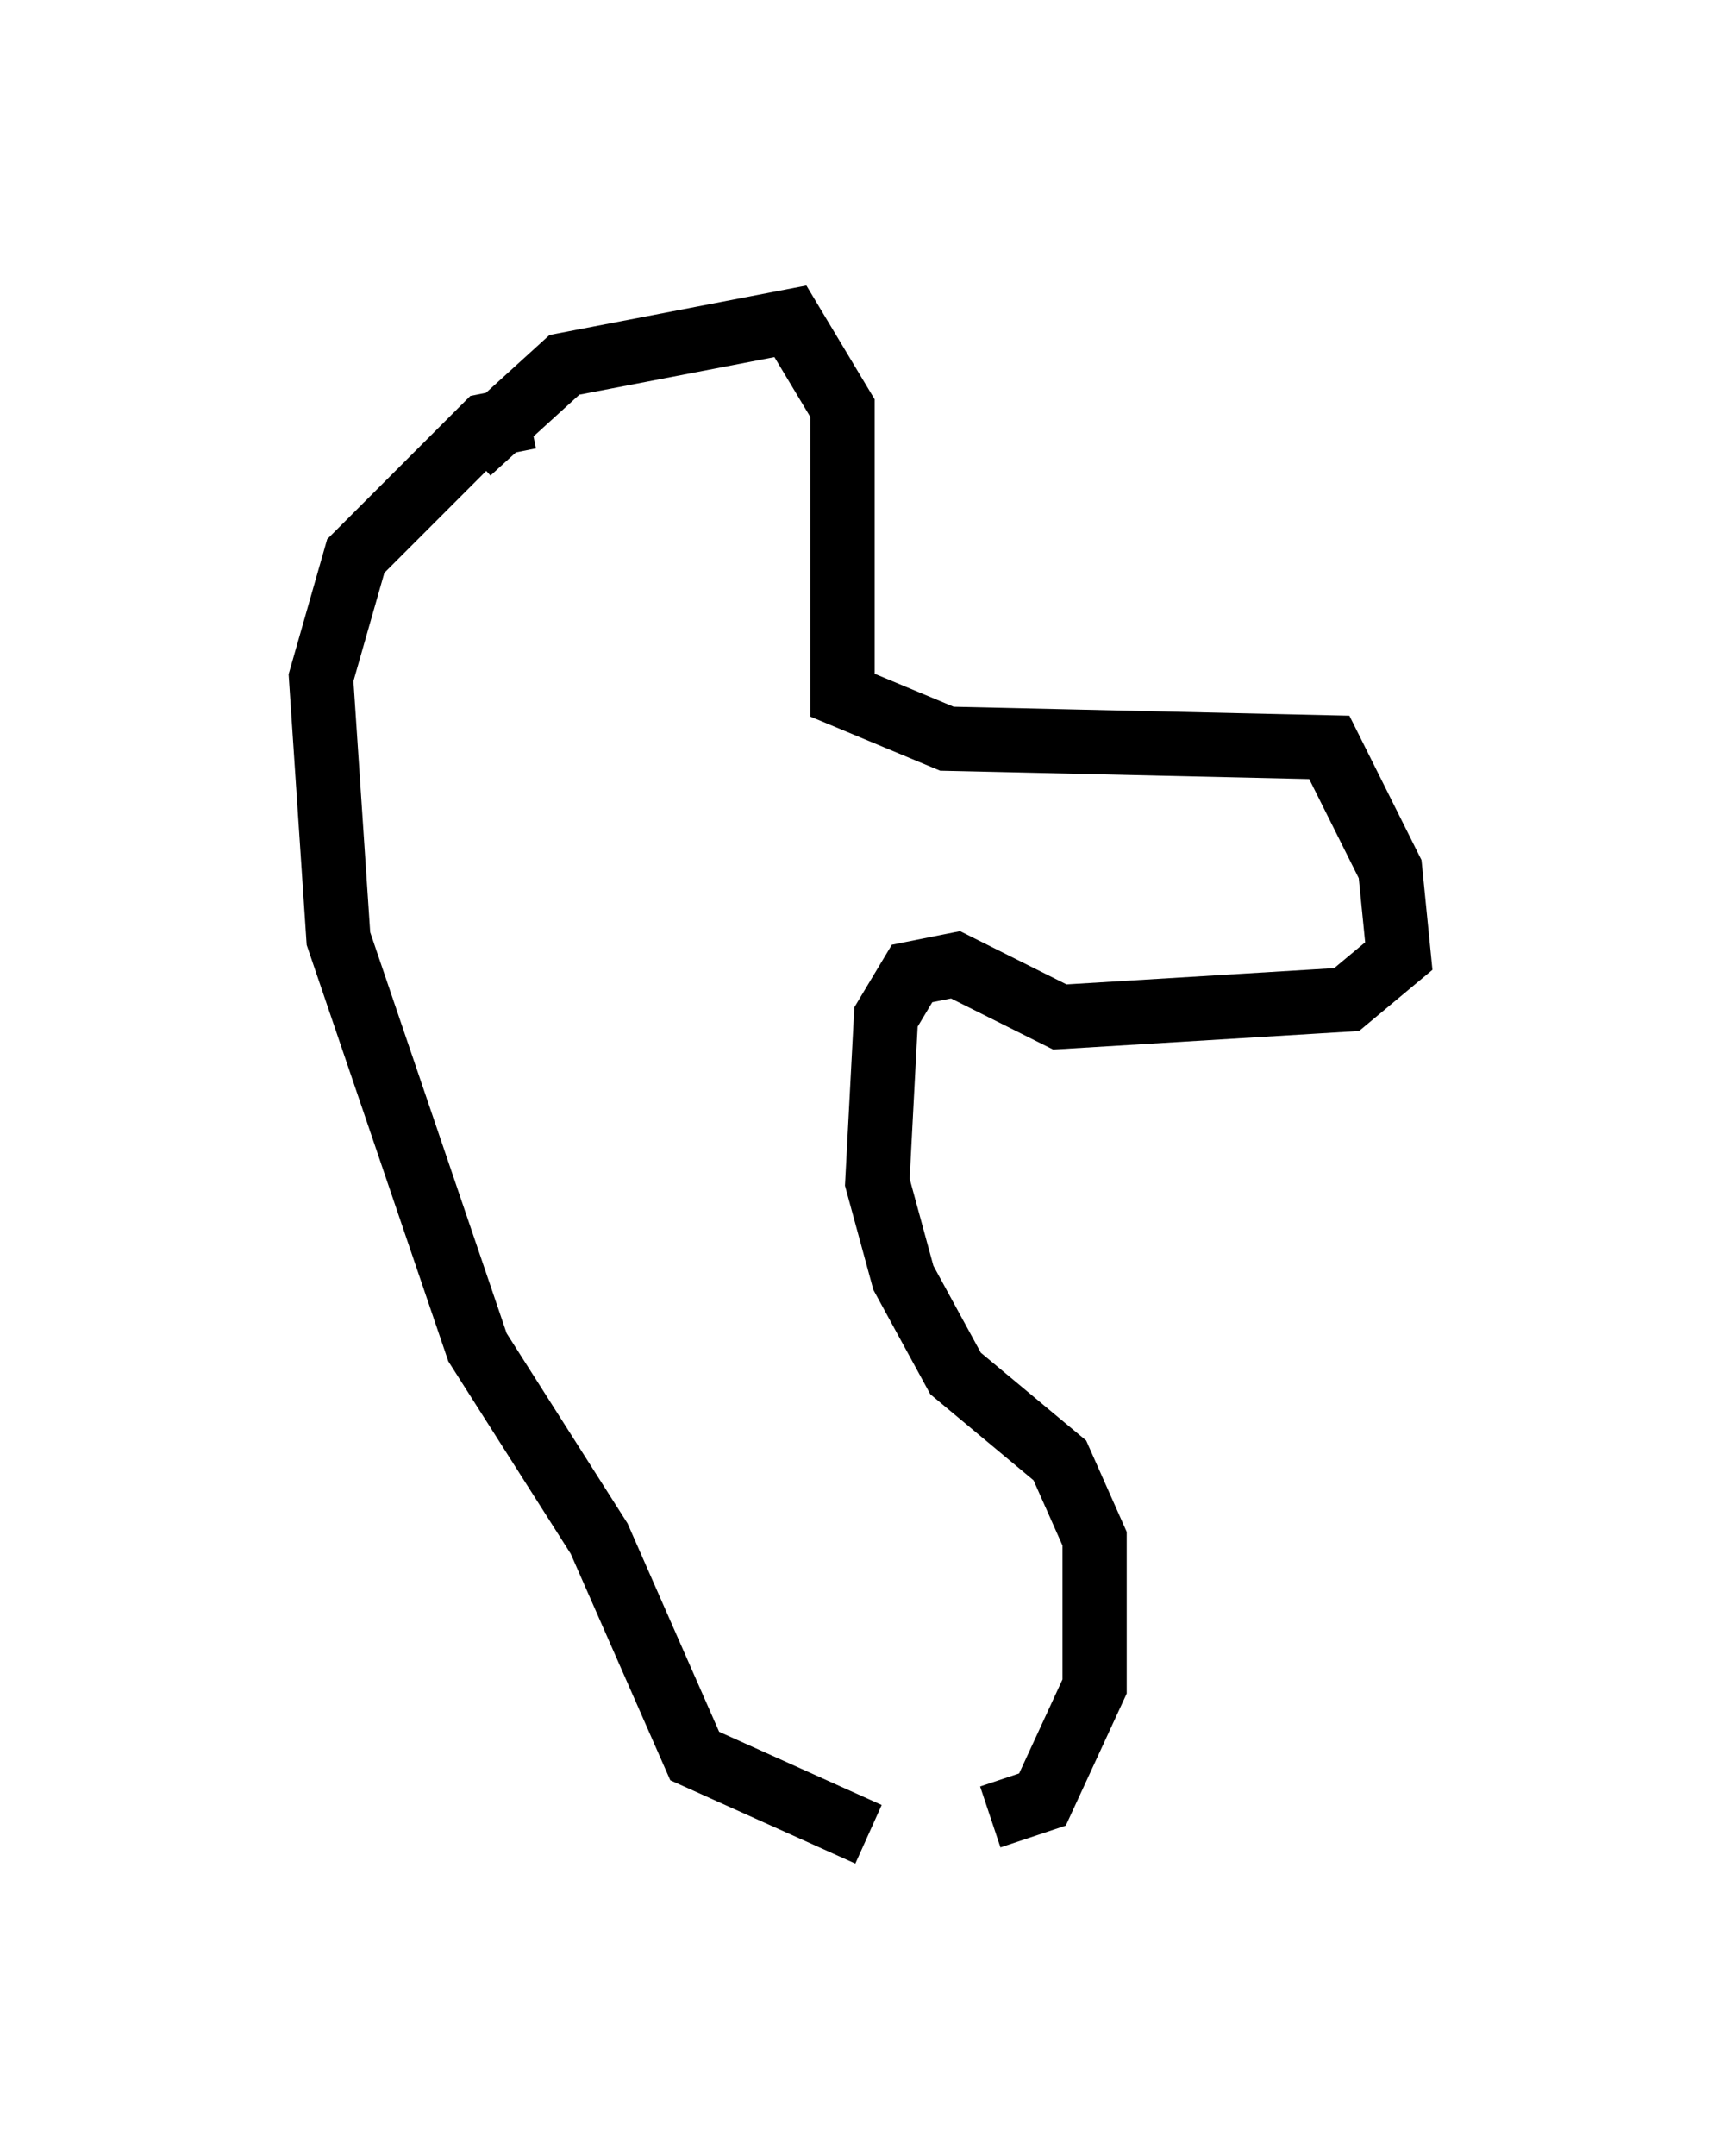 <?xml version="1.0" encoding="utf-8" ?>
<svg baseProfile="full" height="33.545" version="1.1" width="26.779" xmlns="http://www.w3.org/2000/svg" xmlns:ev="http://www.w3.org/2001/xml-events" xmlns:xlink="http://www.w3.org/1999/xlink"><defs /><rect fill="white" height="33.545" width="26.779" x="0" y="0" /><path d="M6.894, 8.654 m0.406, -1.624 l1.488, -1.353 3.518, -0.677 l0.812, 1.353 0.0, 4.465 l1.624, 0.677 5.954, 0.135 l0.947, 1.894 0.135, 1.353 l-0.812, 0.677 -4.465, 0.271 l-1.624, -0.812 -0.677, 0.135 l-0.406, 0.677 -0.135, 2.571 l0.406, 1.488 0.812, 1.488 l1.624, 1.353 0.541, 1.218 l0.0, 2.3 -0.812, 1.759 l-0.812, 0.271 m-7.172, -21.786 l-0.677, 0.135 -2.03, 2.03 l-0.541, 1.894 0.271, 4.059 l2.165, 6.36 1.894, 2.977 l1.488, 3.383 2.706, 1.218 m-1.218, -21.245 l0.0, 0.0 m0.271, 2.03 l0.0, 0.0 m-0.677, -0.812 l0.0, 0.0 " fill="none" stroke="black" stroke-width="1" /></svg>